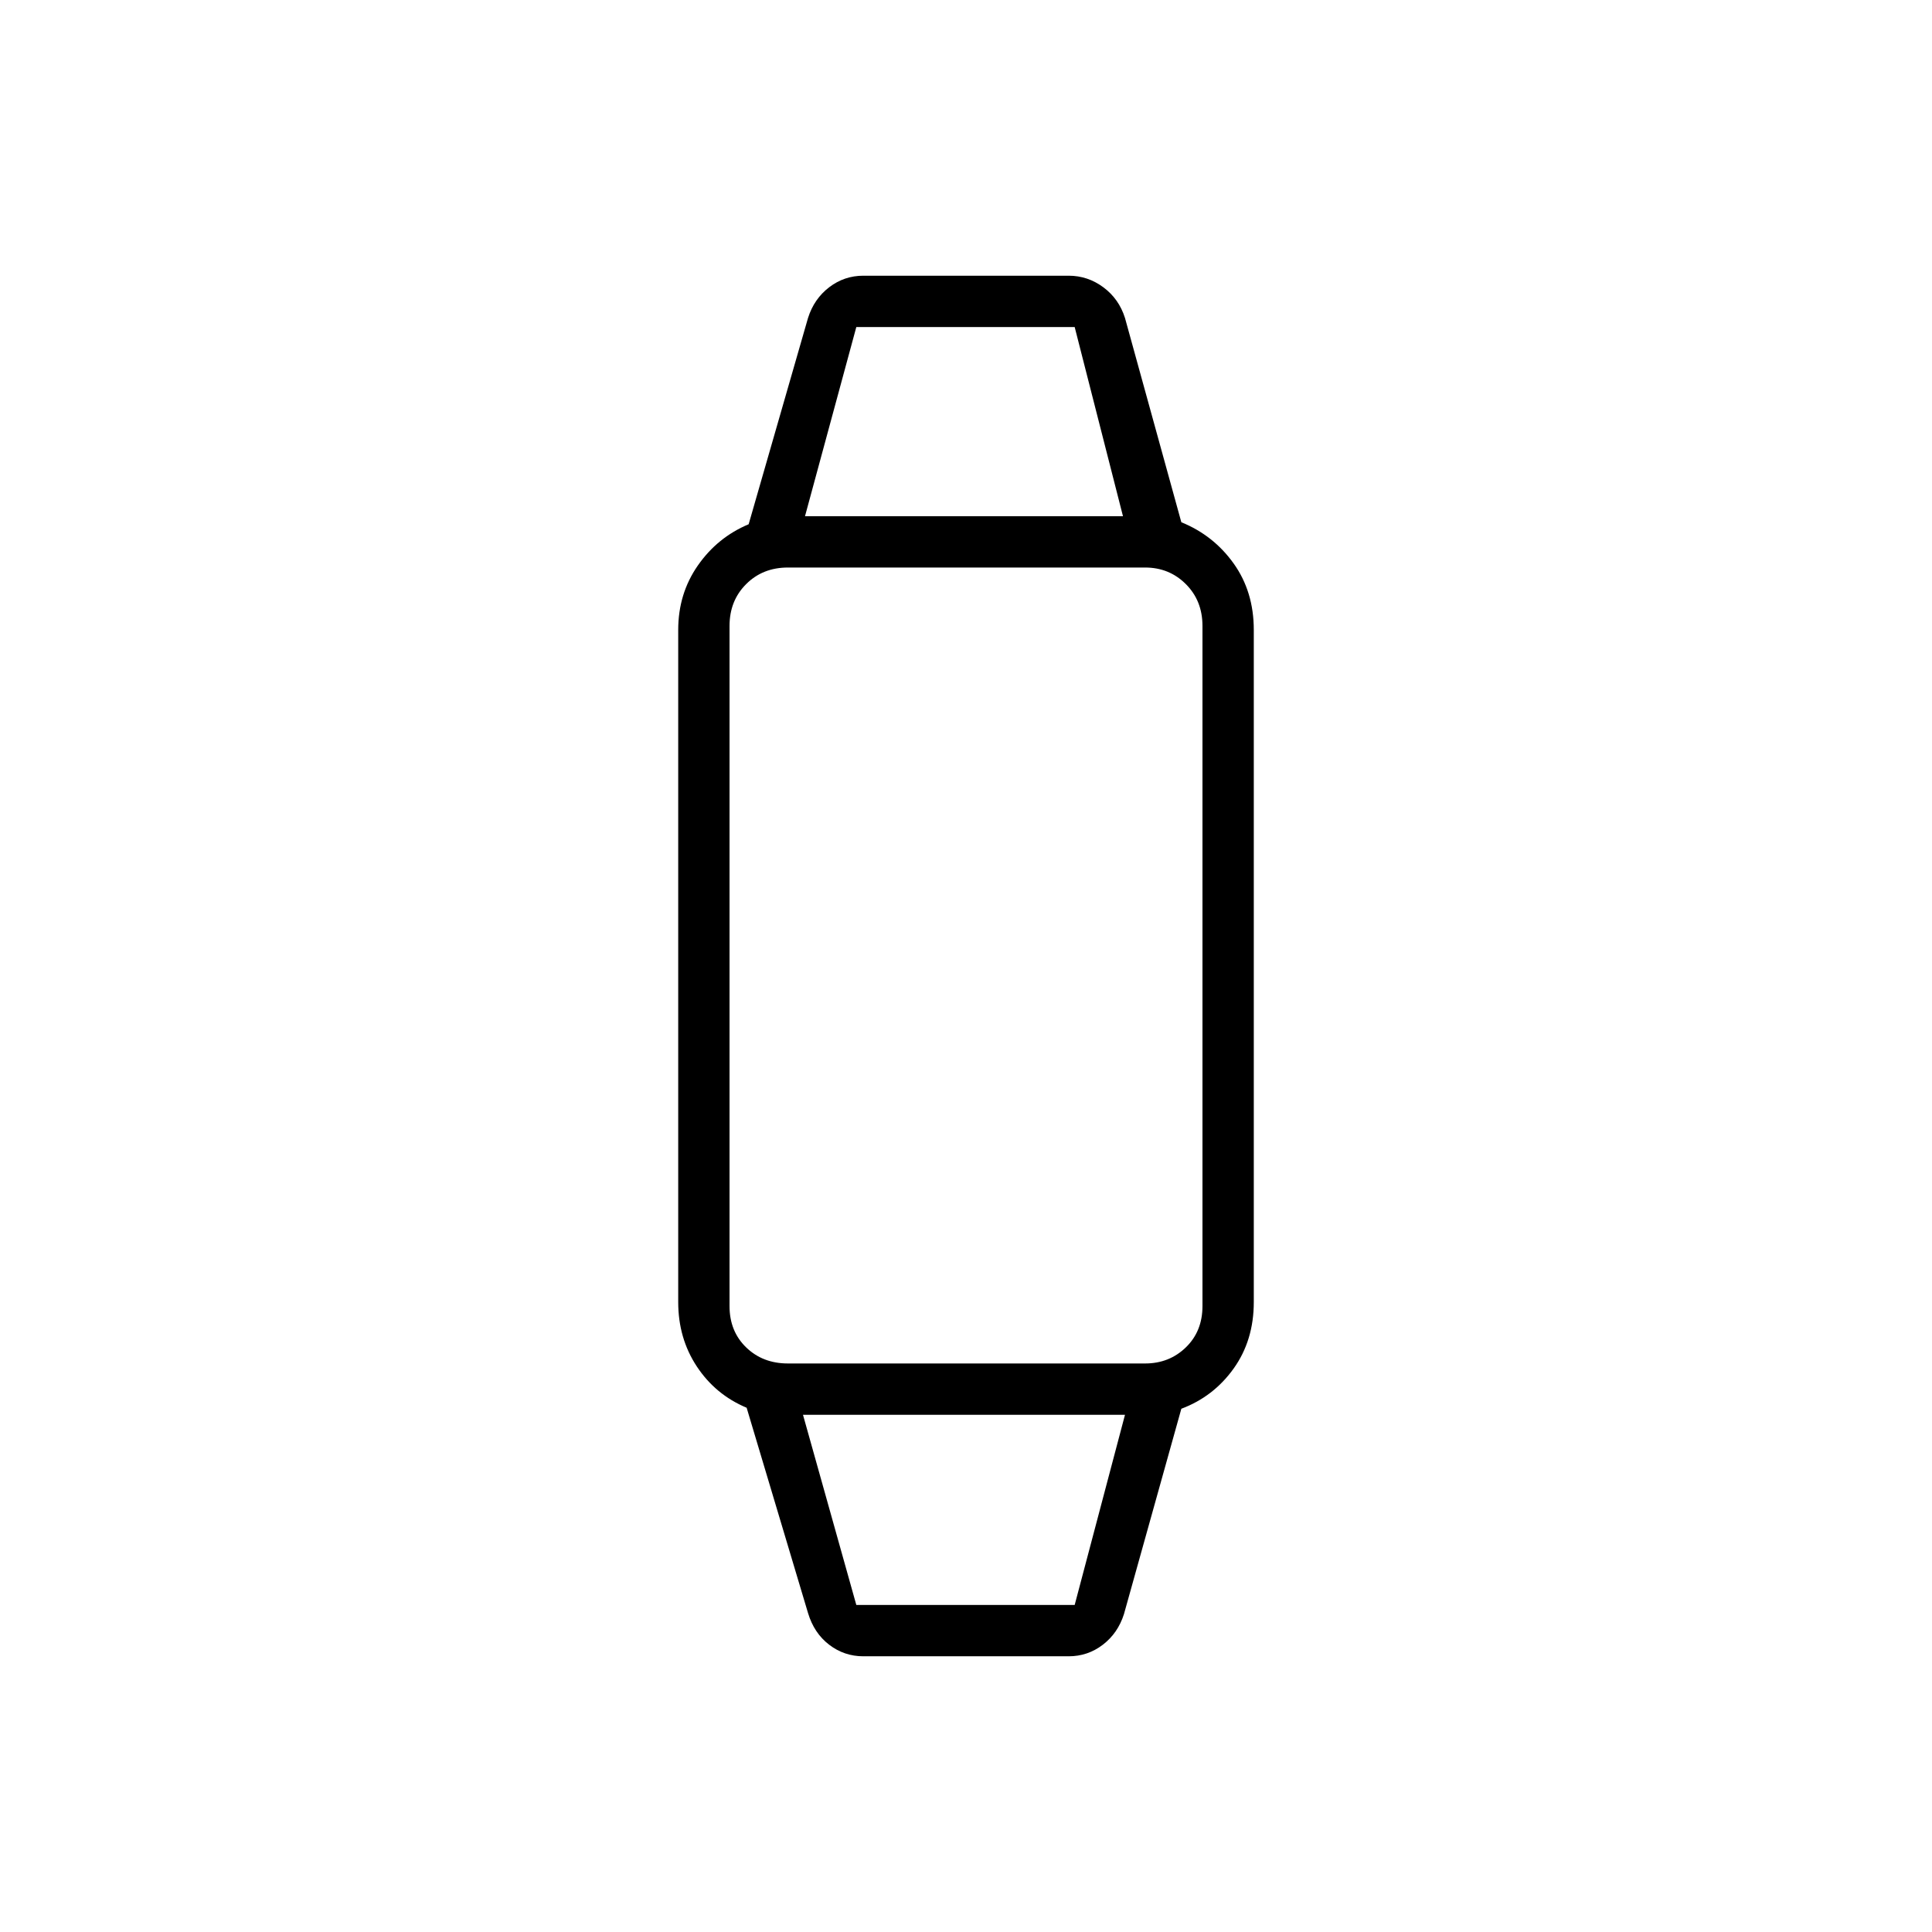 <svg xmlns="http://www.w3.org/2000/svg" height="24" viewBox="0 -960 960 960" width="24"><path d="M429-137q-9.5 0-17-5.75t-10.5-15.75l-30.5-102q-15.5-6.5-24.75-20.5T337-313v-334q0-18 9.75-32T372-699.5L401.5-802q3-9.5 10.5-15.25t17-5.75h102q9.5 0 17.25 5.75T559-802l28 101.5q16 6.5 26 20.5t10 33v334q0 19-10 33t-26 20l-28.5 102q-3 9.5-10.5 15.25T531-137H429Zm-3.5-25.5H534l25-94.5H399l26.5 94.5Zm-34-120H569q12 0 20.25-8t8.25-20.5v-338q0-12.5-8.25-20.75T569-678H391.5q-12.5 0-20.75 8.25T362.5-649v338q0 12.5 8.25 20.5t20.75 8Zm8.5-421h158l-24-94H425.5l-25.5 94ZM479-257Zm0-446.5Z"/></svg>